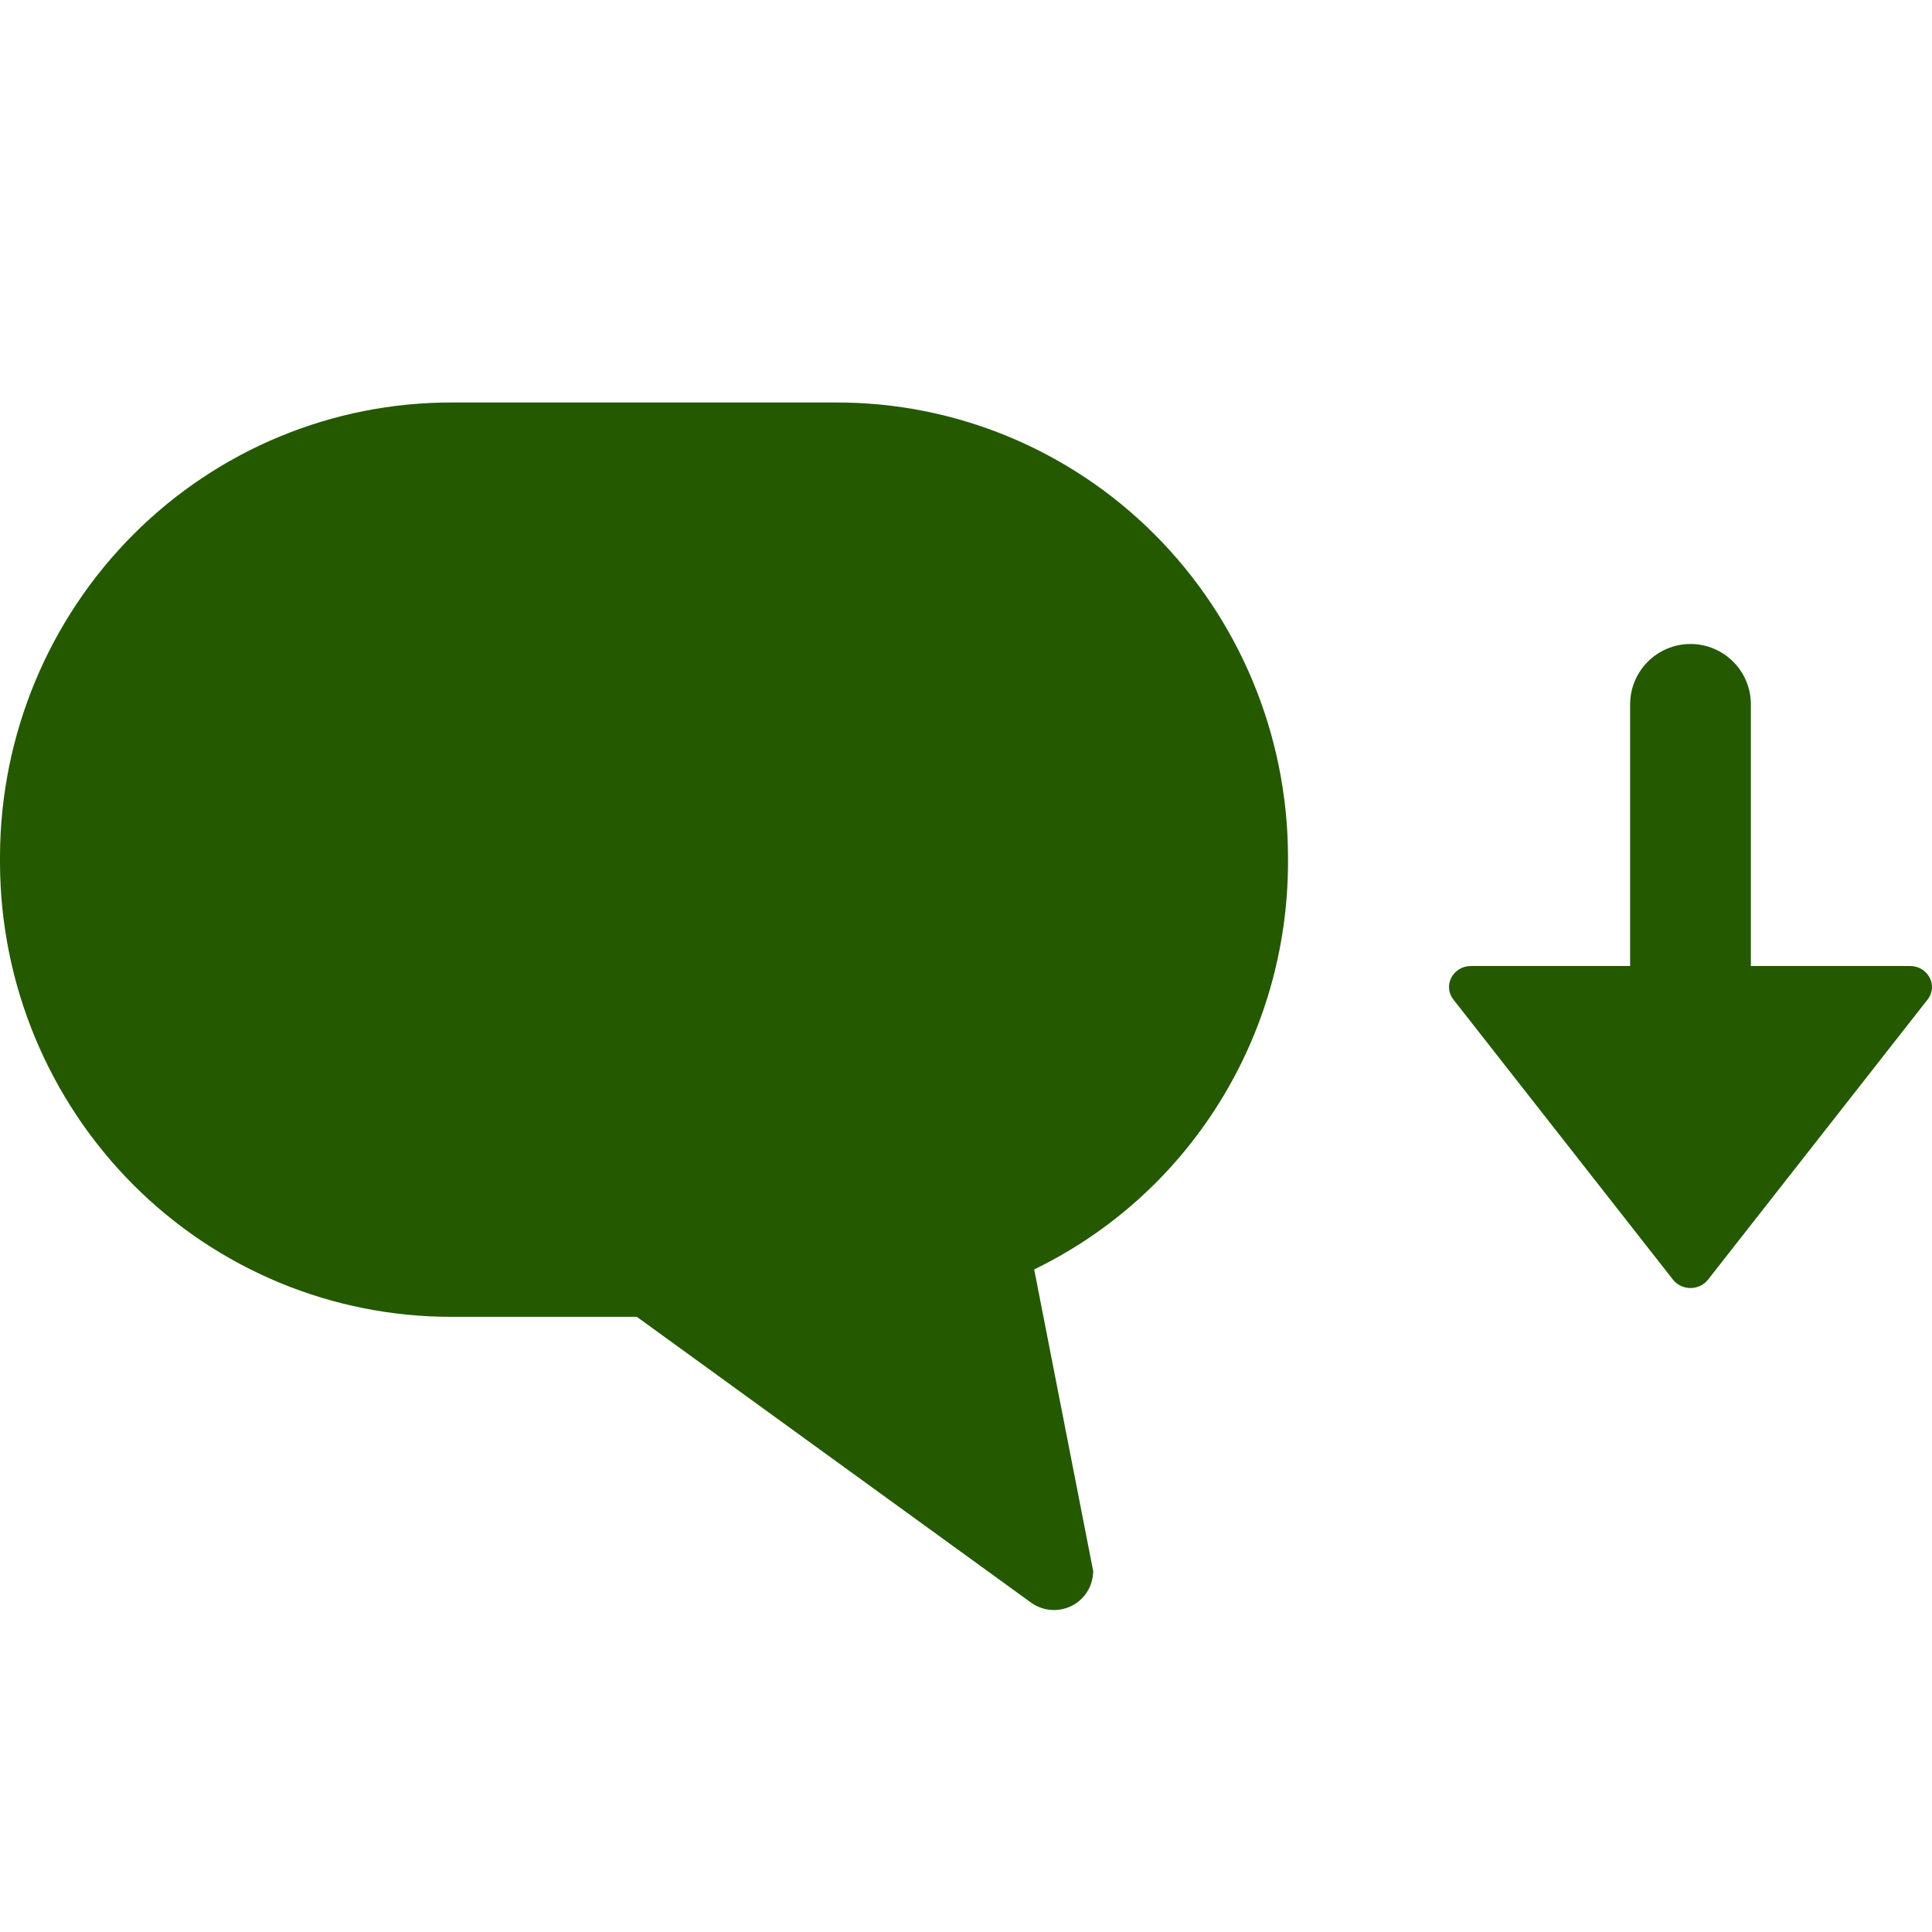 <svg width="24" height="24" viewBox="0 0 24 24" fill="none" xmlns="http://www.w3.org/2000/svg">
<path d="M10.38 5H5.62C4.135 4.995 2.709 5.585 1.655 6.641C0.602 7.697 0.006 9.132 0 10.63V10.727C0.006 12.226 0.602 13.661 1.655 14.717C2.709 15.773 4.135 16.363 5.62 16.358H7.911L12.817 19.915C12.894 19.967 12.984 19.997 13.077 20C13.169 20.003 13.261 19.98 13.341 19.933C13.413 19.891 13.473 19.83 13.515 19.757C13.557 19.684 13.579 19.601 13.58 19.517L12.847 15.769C13.788 15.313 14.584 14.599 15.141 13.707C15.699 12.816 15.996 11.784 16 10.73V10.633C15.995 9.134 15.399 7.698 14.346 6.642C13.292 5.585 11.866 4.995 10.38 5V5Z" fill="#245900"/>
<path d="M21.75 8.75C21.75 8.336 21.414 8 21 8C20.586 8 20.25 8.336 20.25 8.75V12H18.273C18.049 12 17.92 12.245 18.055 12.417L20.782 15.896C20.891 16.035 21.109 16.035 21.218 15.896L23.945 12.417C24.08 12.245 23.951 12 23.727 12H21.75V8.75Z" fill="#245900"/>
</svg>
